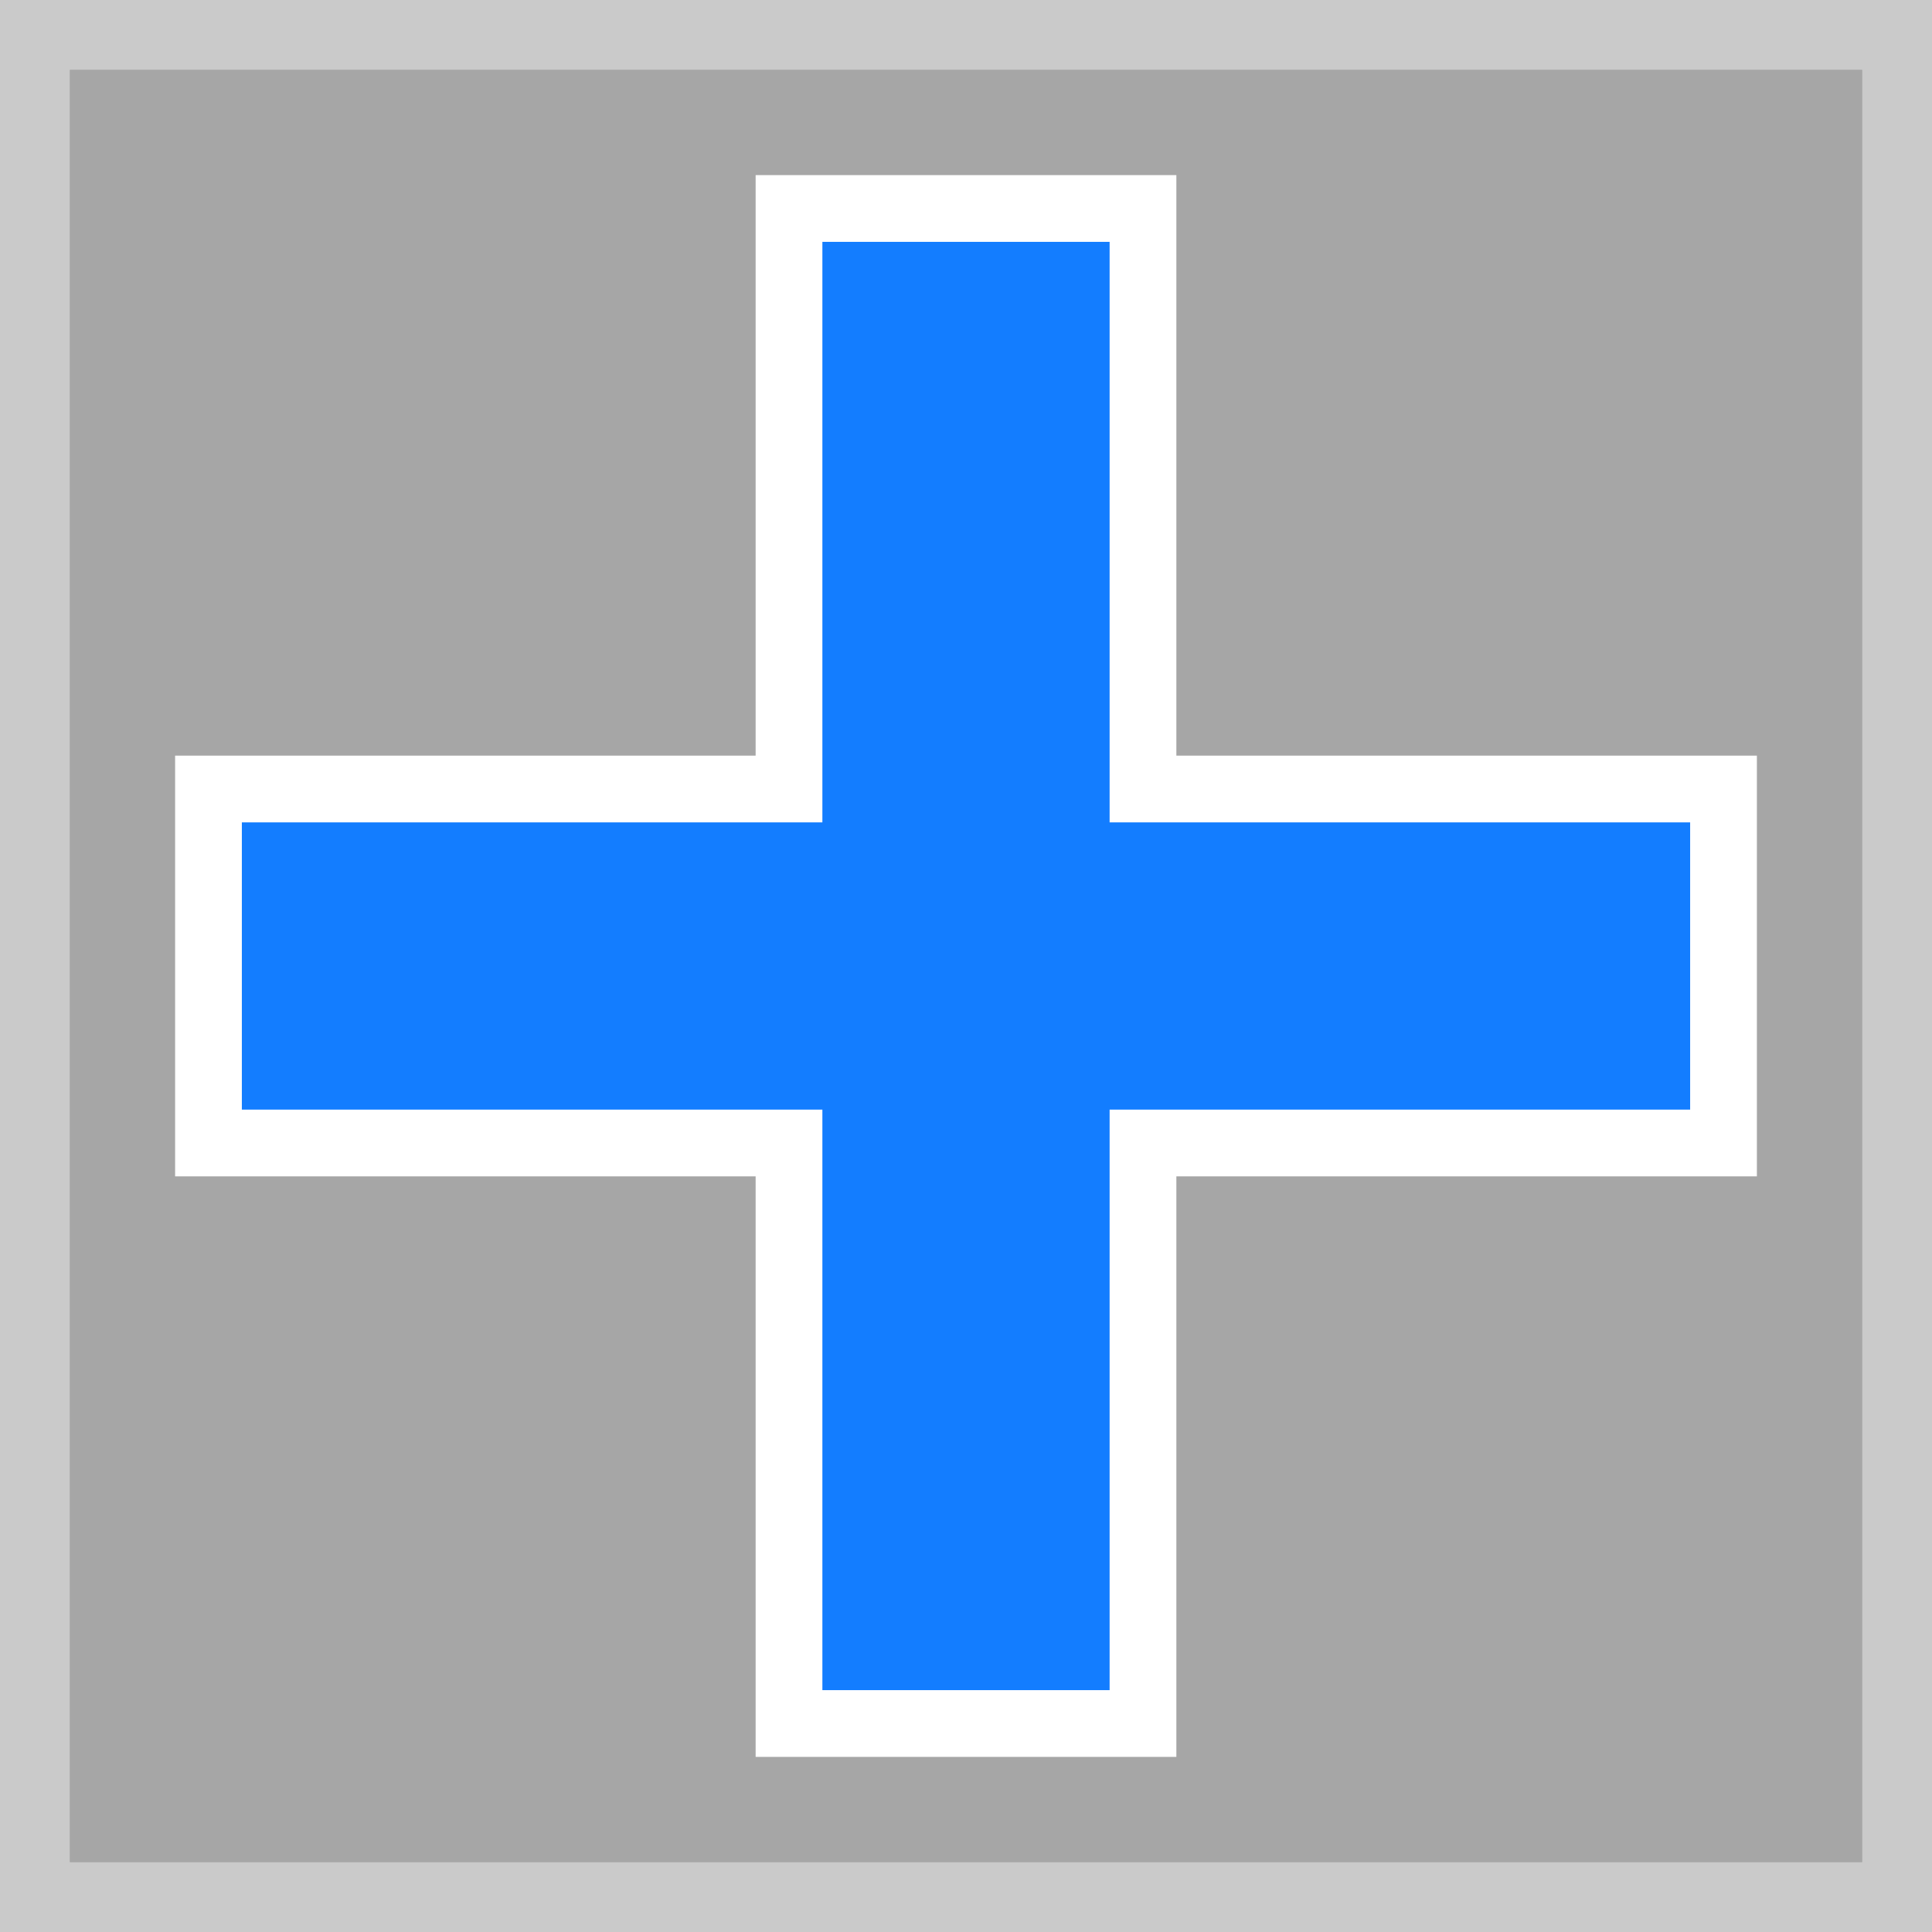 <?xml version="1.0" encoding="UTF-8" standalone="no"?>
<svg
   xmlns:dc="http://purl.org/dc/elements/1.1/"
   xmlns:cc="http://creativecommons.org/ns#"
   xmlns:rdf="http://www.w3.org/1999/02/22-rdf-syntax-ns#"
   xmlns:svg="http://www.w3.org/2000/svg"
   xmlns="http://www.w3.org/2000/svg"
   xmlns:sodipodi="http://sodipodi.sourceforge.net/DTD/sodipodi-0.dtd"
   xmlns:inkscape="http://www.inkscape.org/namespaces/inkscape"
   height="400"
   version="1.1"
   width="400"
   id="svg2"
   inkscape:version="0.91 r13725"
   sodipodi:docname="shield_item.svg">
  <rect width="100%" height="100%" fill="#333333" stroke="none"/>
  <defs
     id="defs32" />
  <sodipodi:namedview
     pagecolor="#000000"
     bordercolor="#666666"
     borderopacity="1"
     objecttolerance="10"
     gridtolerance="10"
     guidetolerance="10"
     inkscape:pageopacity="0"
     inkscape:pageshadow="2"
     inkscape:window-width="1920"
     inkscape:window-height="1017"
     id="namedview30"
     showgrid="false"
     inkscape:zoom="1.4142136"
     inkscape:cx="109.02954"
     inkscape:cy="173.7709"
     inkscape:window-x="-8"
     inkscape:window-y="-8"
     inkscape:window-maximized="1"
     inkscape:current-layer="strokes" />
  <g
     inkscape:groupmode="layer"
     id="layer4"
     inkscape:label="bg">
    <rect
       style="fill:#a6a6a6;fill-opacity:1;stroke:#cacaca;stroke-width:14.444;stroke-miterlimit:4;stroke-dasharray:none;stroke-opacity:1"
       id="rect12358"
       width="385.556"
       height="385.556"
       x="7.222"
       y="7.222" />
  </g>
  <g
     inkscape:label="item"
     inkscape:groupmode="layer"
     id="strokes"
     transform="translate(0,-100)">
    <path
       sodipodi:nodetypes="ccccccccccccc"
       inkscape:connector-curvature="0"
       id="path13108"
       d="m 43.164,336.644 0,-73.288 120.192,-5e-5 6e-5,-120.192 73.288,0 6e-5,120.192 120.192,5e-5 0,73.288 -120.192,6e-5 -6e-5,120.192 -73.288,0 -6e-5,-120.192 z"
       style="fill:#137dff;fill-opacity:1;stroke:#ffffff;stroke-width:13.819;stroke-miterlimit:4;stroke-dasharray:none;stroke-opacity:1" />
  </g>
</svg>
